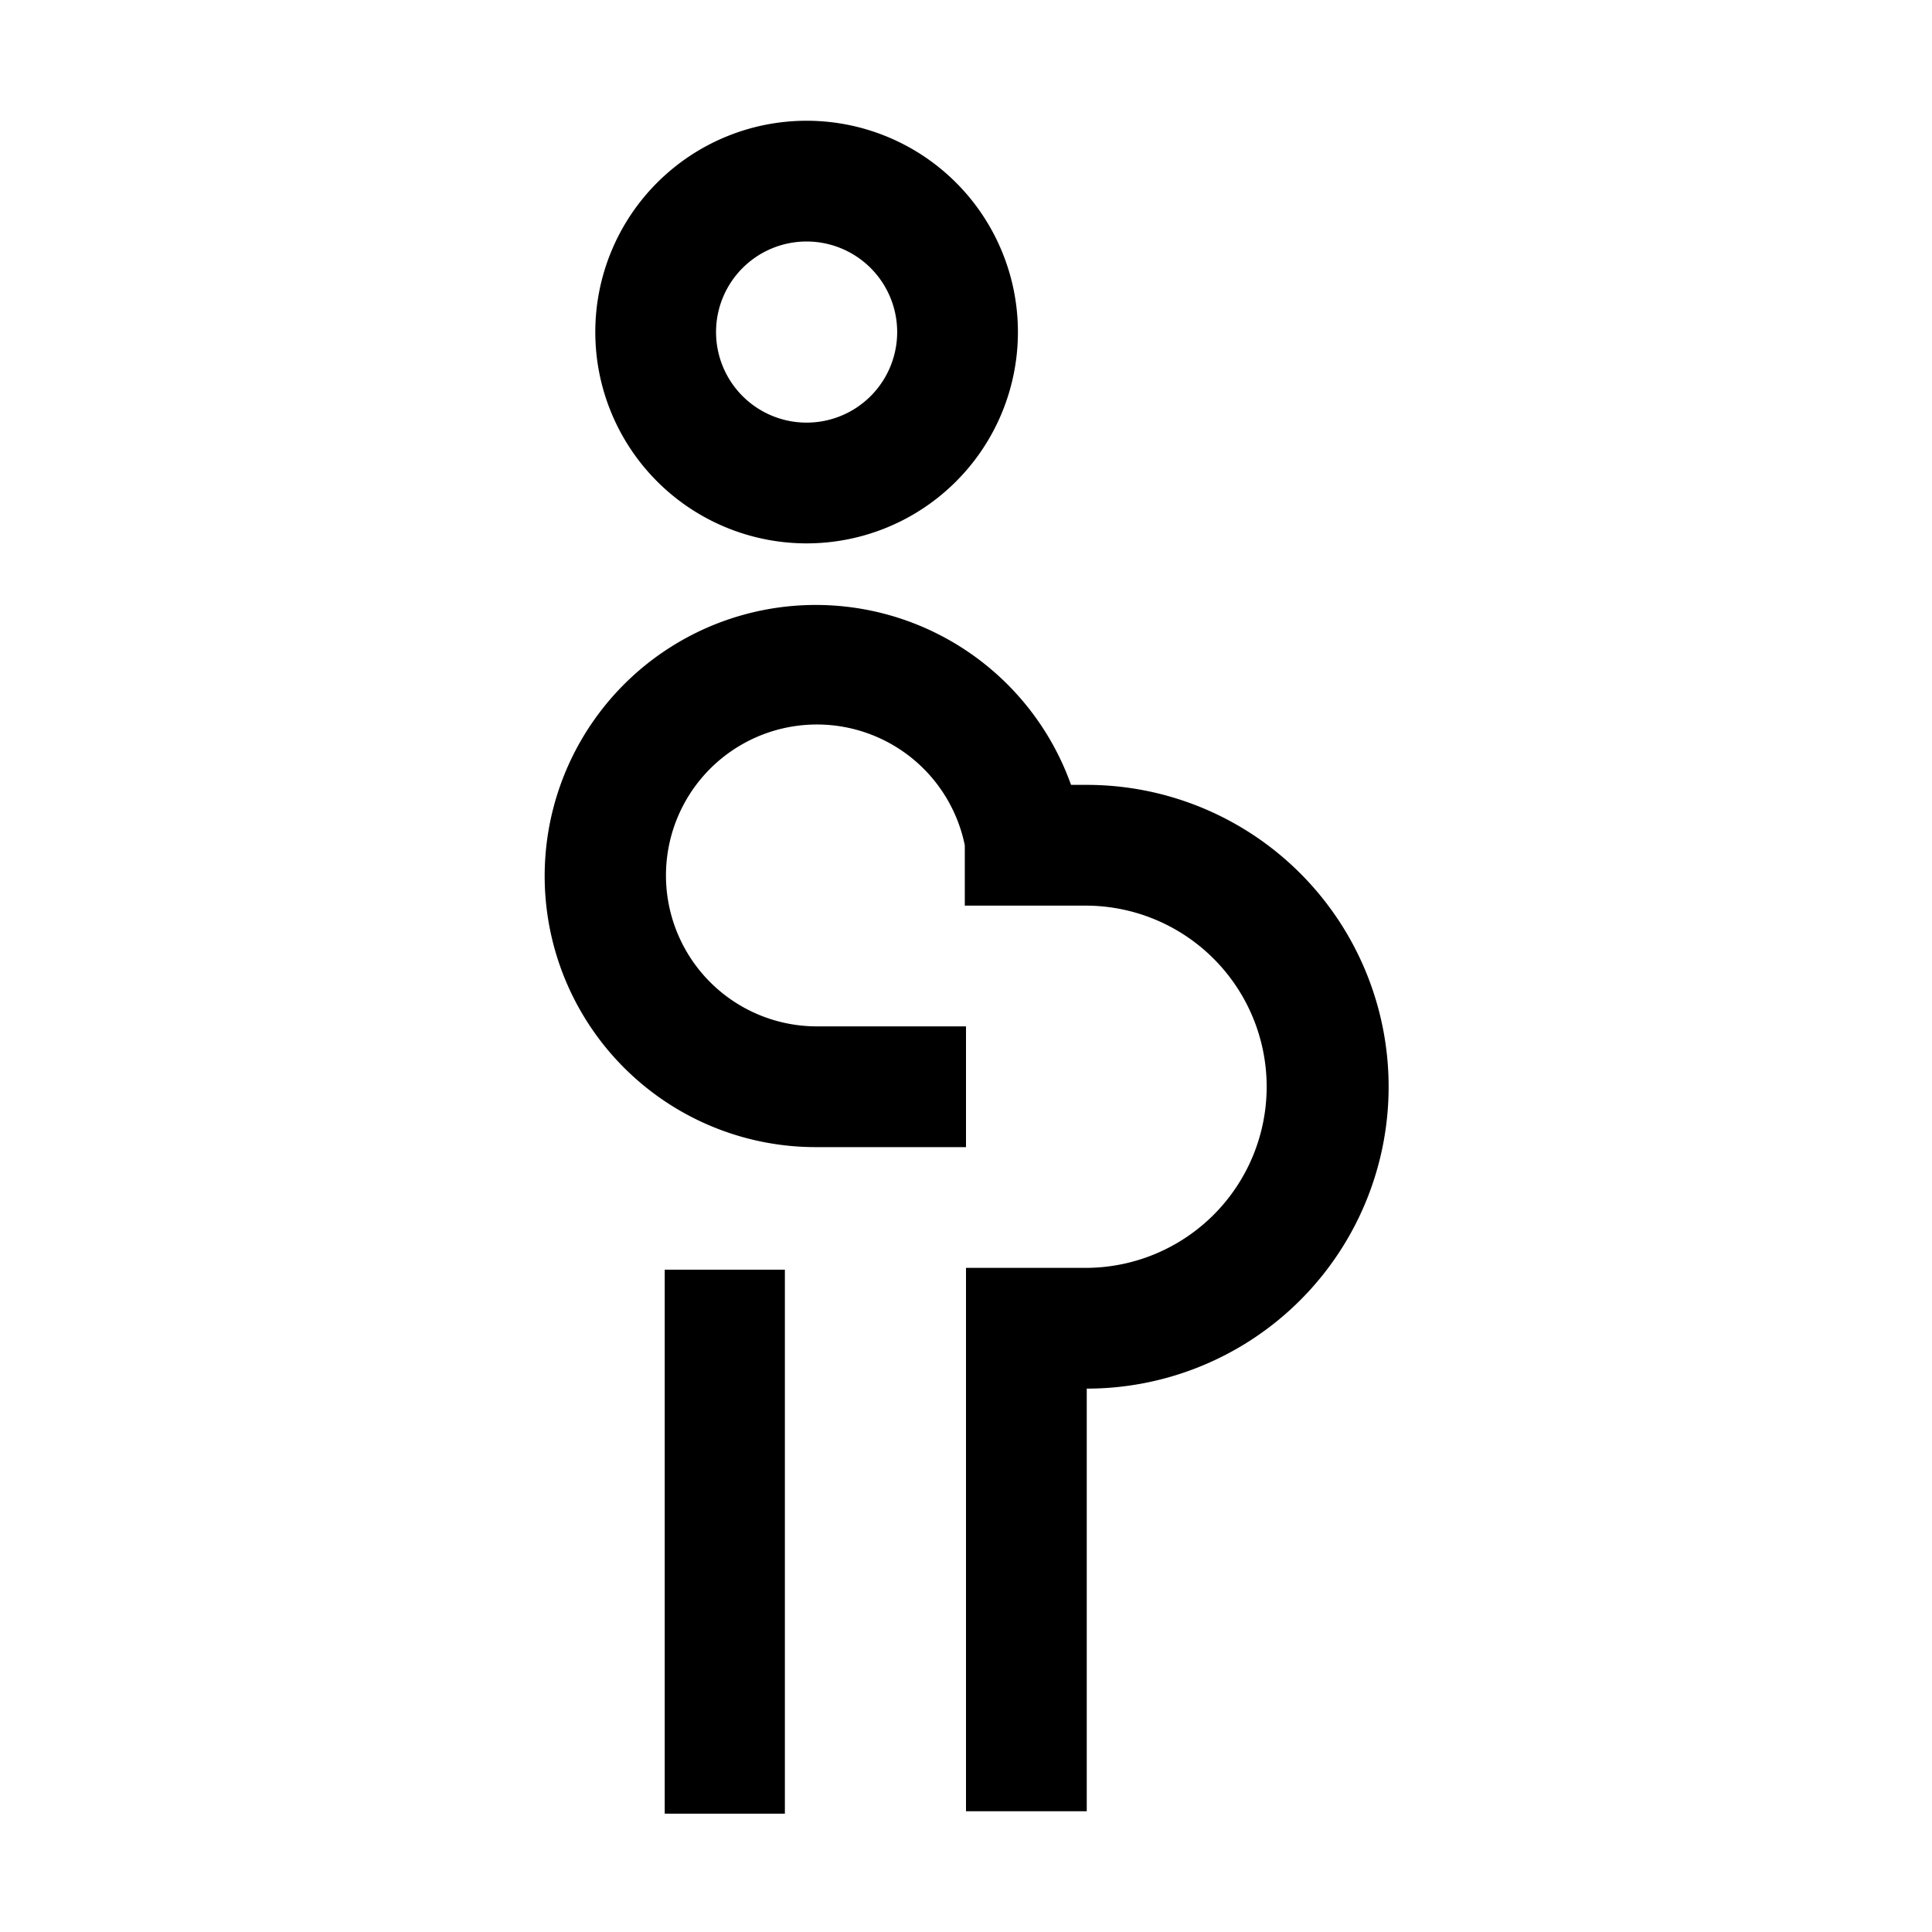 <svg xmlns="http://www.w3.org/2000/svg" viewBox="0 0 32 32" aria-label="pregnant" role="img" fill="currentColor" focusable="false"><path d="M13.36 9a3.5 3.5 0 1 1 3.5-3.5 3.5 3.5 0 0 1-3.5 3.5Zm0-5a1.5 1.5 0 1 0 1.5 1.5 1.5 1.5 0 0 0-1.5-1.5Z"/><path d="M11.01 21.03H13V30.04H11.01z"/><path d="M18 13h-.26a4.49 4.49 0 1 0-4.23 6H16v-2h-2.48a2.5 2.5 0 1 1 2.46-3v1h2a3 3 0 0 1 0 6H16v9h2v-7a5 5 0 0 0 0-10Z"/></svg>